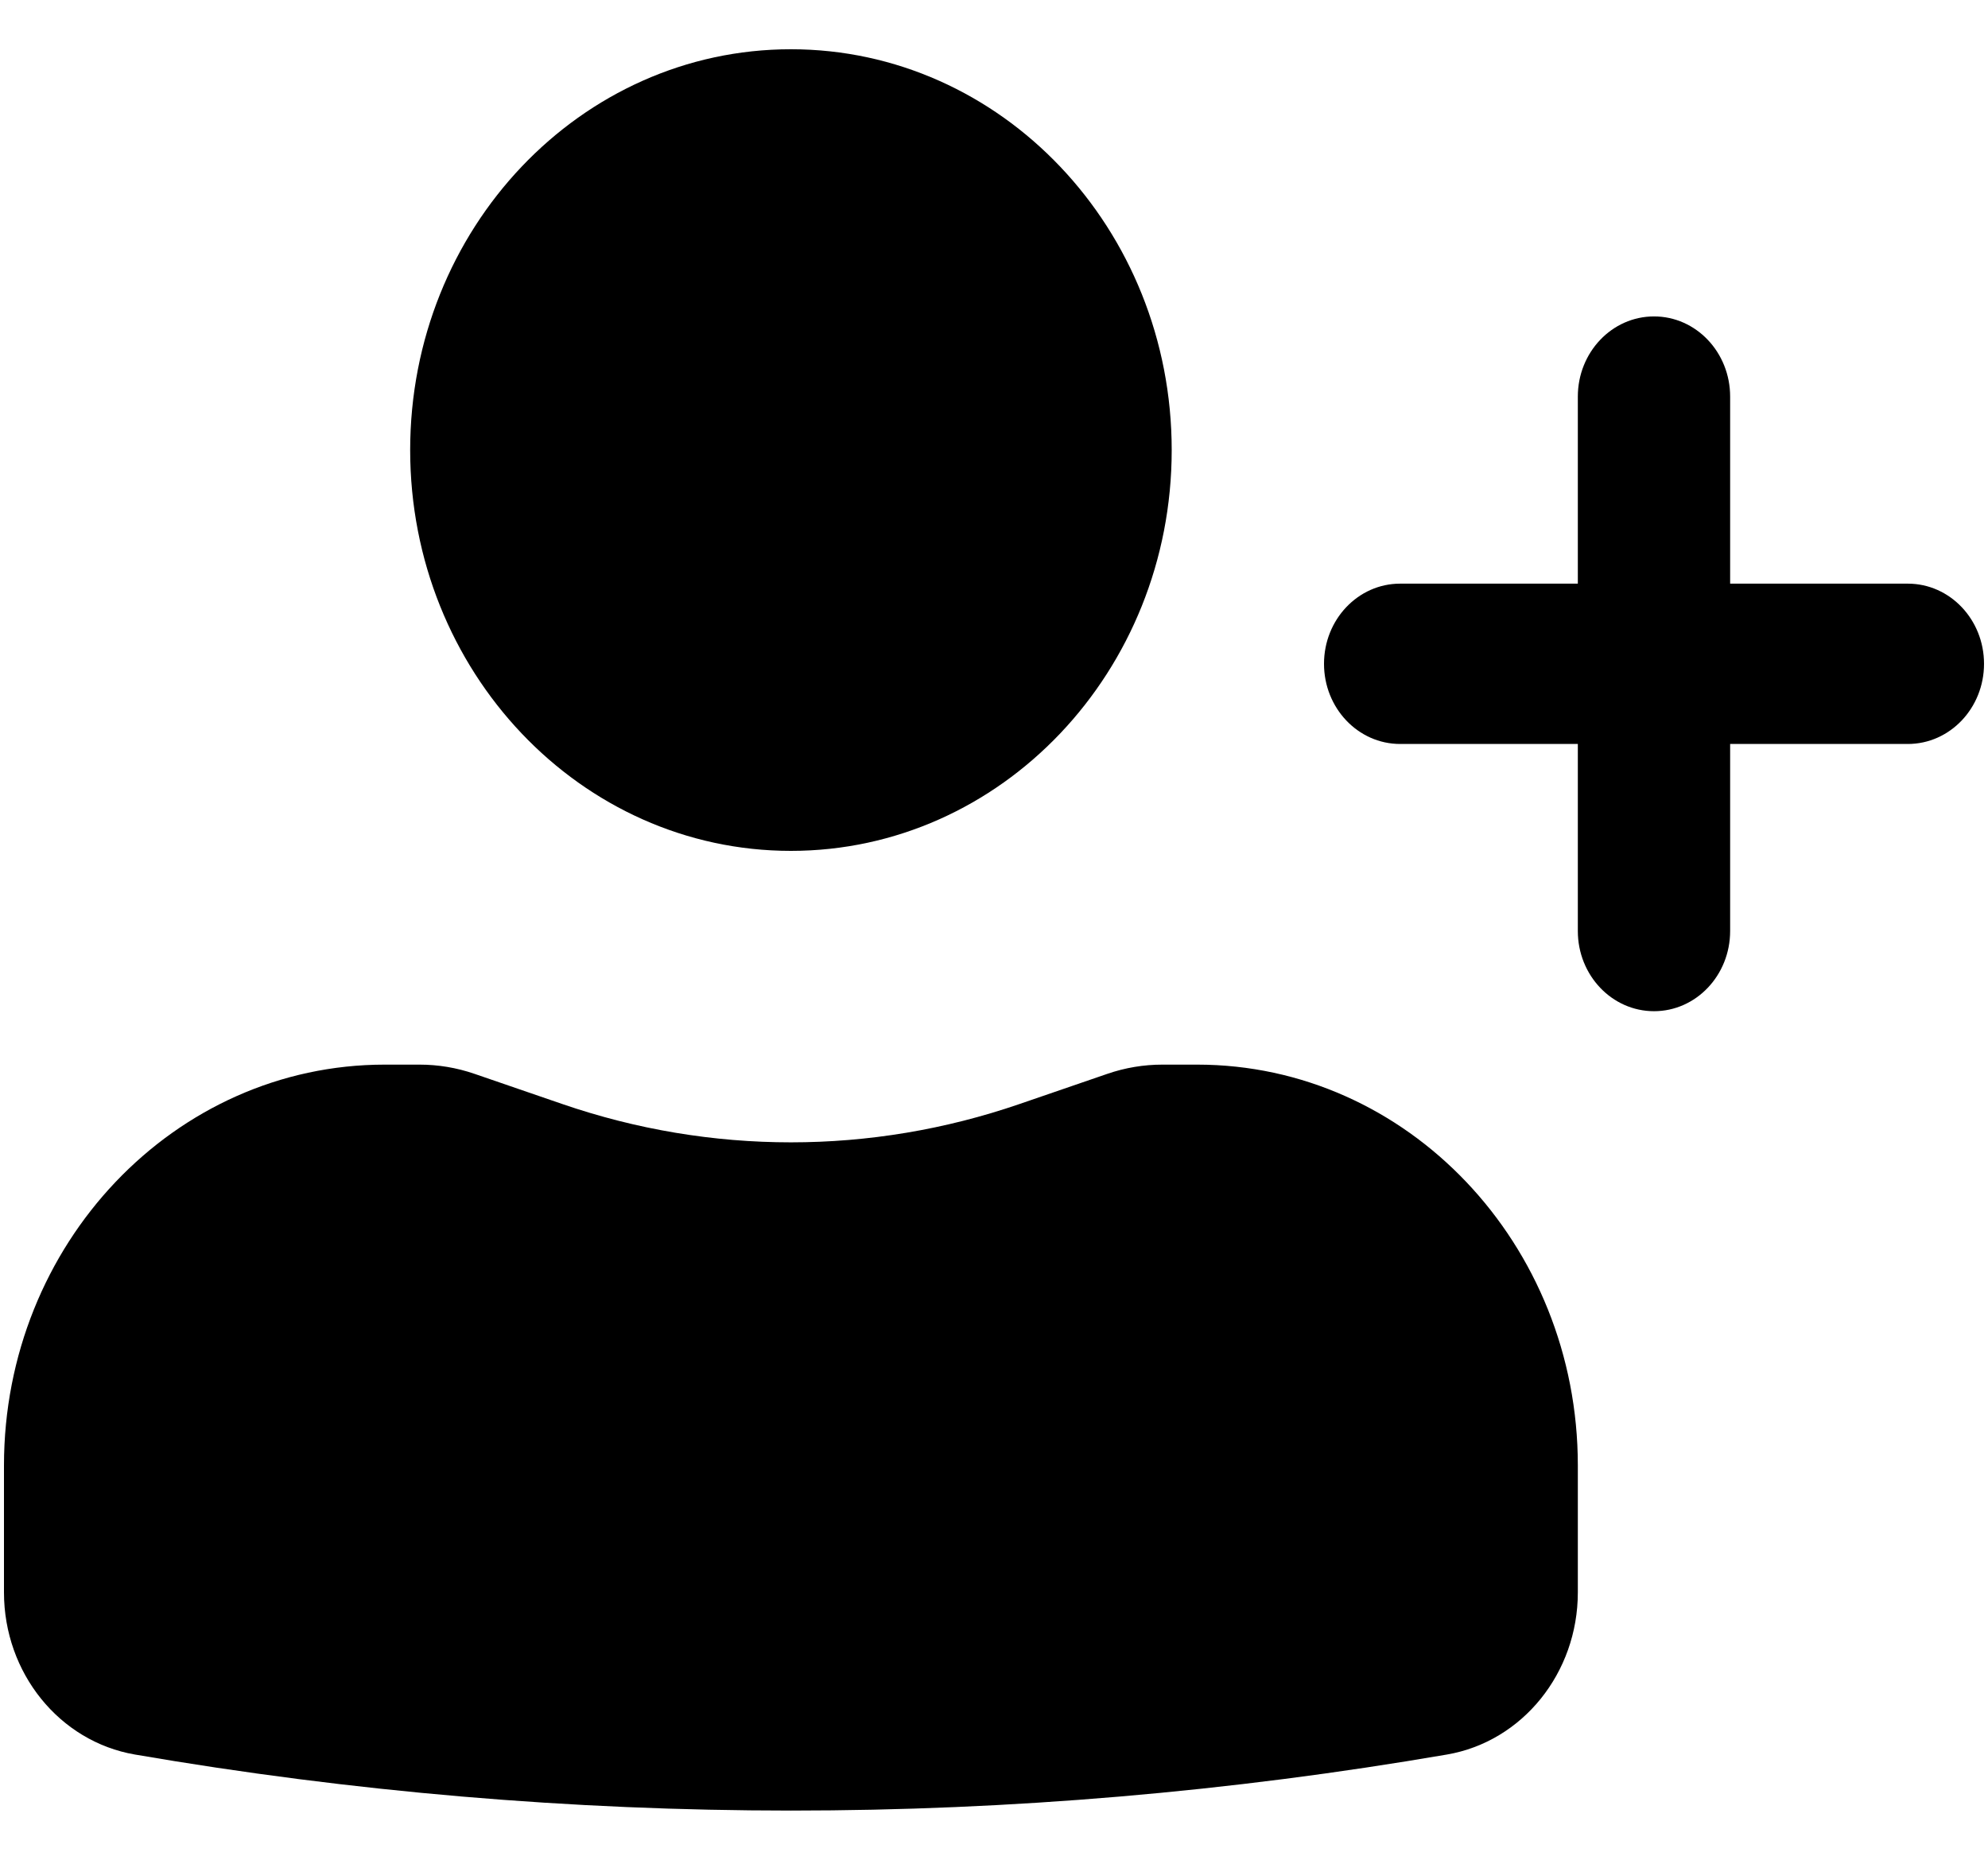 <svg width="31" height="29" viewBox="0 0 31 29" fill="none" xmlns="http://www.w3.org/2000/svg">
<path d="M12.333 0.768C9.054 0.768 6.396 3.566 6.396 7.018C6.396 10.469 9.054 13.268 12.333 13.268C15.613 13.268 18.271 10.469 18.271 7.018C18.271 3.566 15.613 0.768 12.333 0.768Z" fill="black"/>
<path d="M6 16.601C2.721 16.601 0.062 19.399 0.062 22.851V24.831C0.062 26.087 0.927 27.157 2.104 27.359C8.879 28.524 15.788 28.524 22.563 27.359C23.74 27.157 24.604 26.087 24.604 24.831V22.851C24.604 19.399 21.946 16.601 18.667 16.601H18.127C17.835 16.601 17.545 16.649 17.267 16.745L15.896 17.216C13.581 18.012 11.085 18.012 8.77 17.216L7.4 16.745C7.122 16.649 6.832 16.601 6.54 16.601H6Z" fill="black"/>
<path d="M25.792 4.934C26.448 4.934 26.979 5.494 26.979 6.184V9.101H29.75C30.406 9.101 30.938 9.661 30.938 10.351C30.938 11.041 30.406 11.601 29.75 11.601H26.979V14.518C26.979 15.208 26.448 15.768 25.792 15.768C25.136 15.768 24.604 15.208 24.604 14.518V11.601H21.833C21.177 11.601 20.646 11.041 20.646 10.351C20.646 9.661 21.177 9.101 21.833 9.101H24.604V6.184C24.604 5.494 25.136 4.934 25.792 4.934Z" fill="black"/>
</svg>
